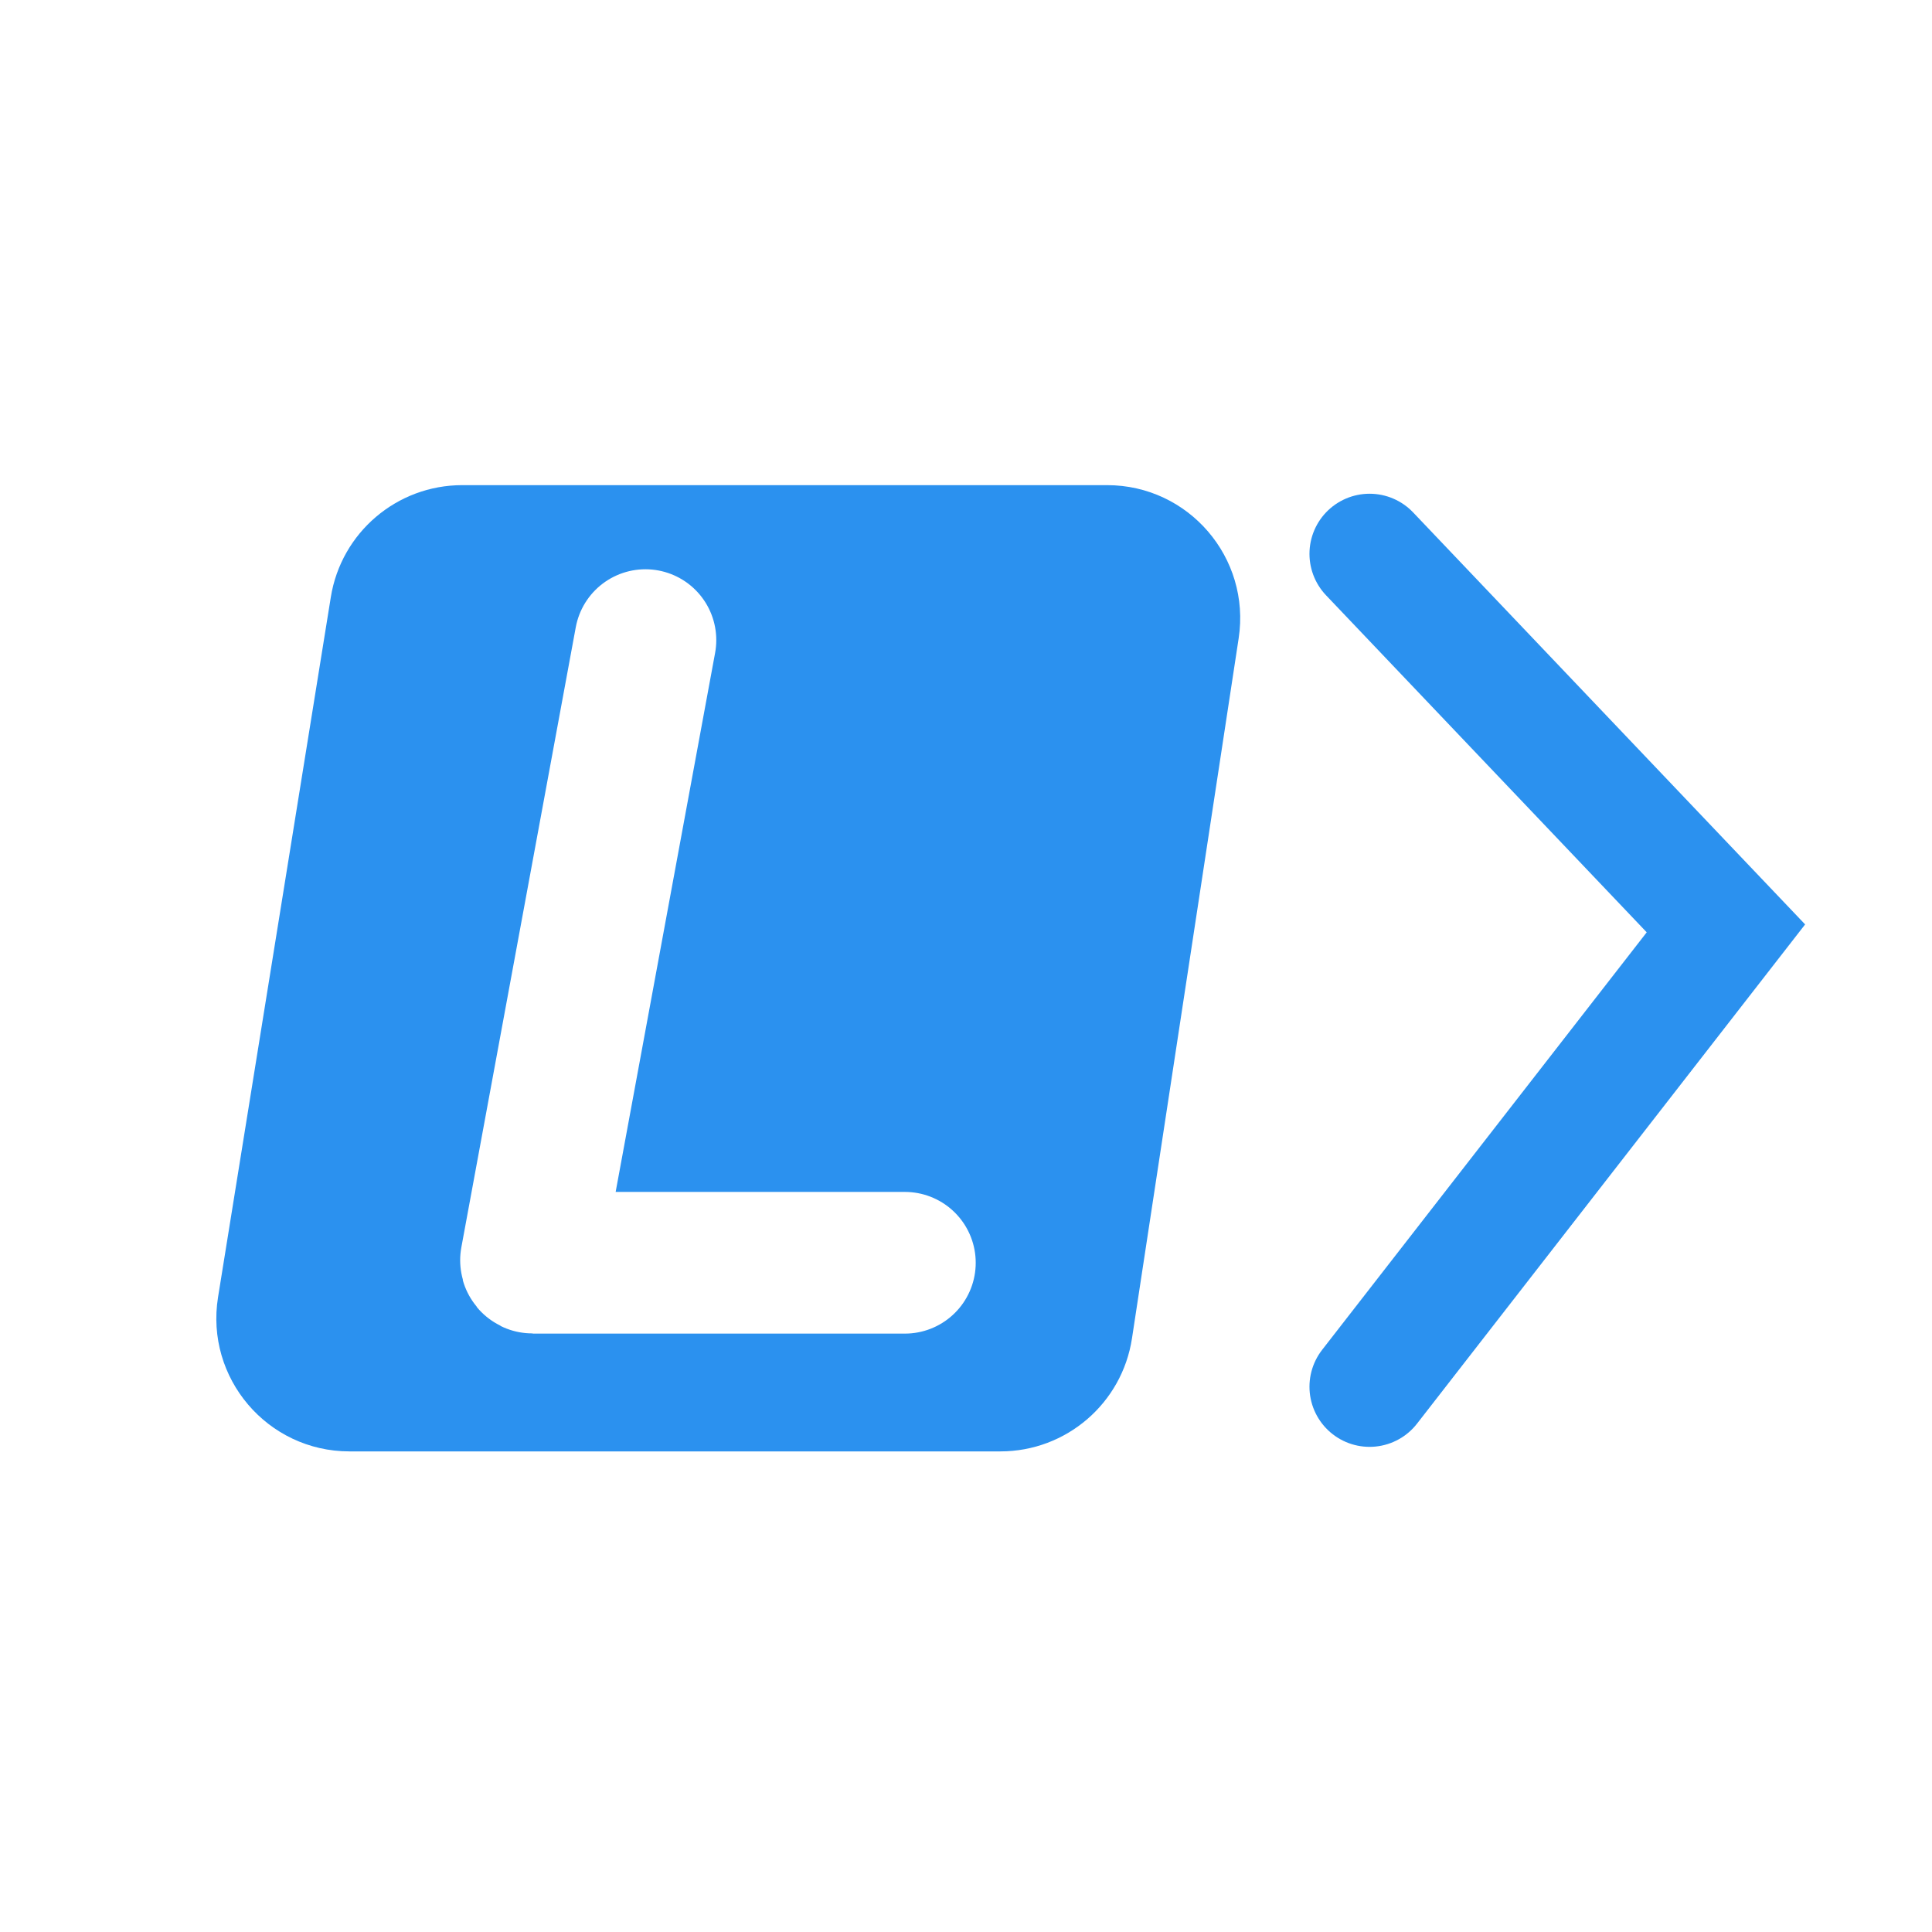 <svg width="450" height="450" viewBox="0 0 450 450" fill="none" xmlns="http://www.w3.org/2000/svg">
<path d="M450 0H0V450H450V0Z" fill="white"/>
<path d="M257.863 113H107.663C92.445 113 79.478 124.046 77.057 139.069L50.788 302.128C47.752 320.973 62.306 338.058 81.394 338.058H233.015C248.332 338.058 261.353 326.871 263.661 311.728L288.509 148.67C291.369 129.905 276.845 113 257.863 113Z" fill="#2B91EF"/>
<path d="M150.334 149.093L123.682 293.532C123.625 293.839 123.861 294.122 124.173 294.122H210.763" stroke="white" stroke-width="33" stroke-linecap="round"/>
<path d="M319 129L402 216.235L319 323" stroke="#2B91EF" stroke-width="28" stroke-linecap="round"/>
</svg>
